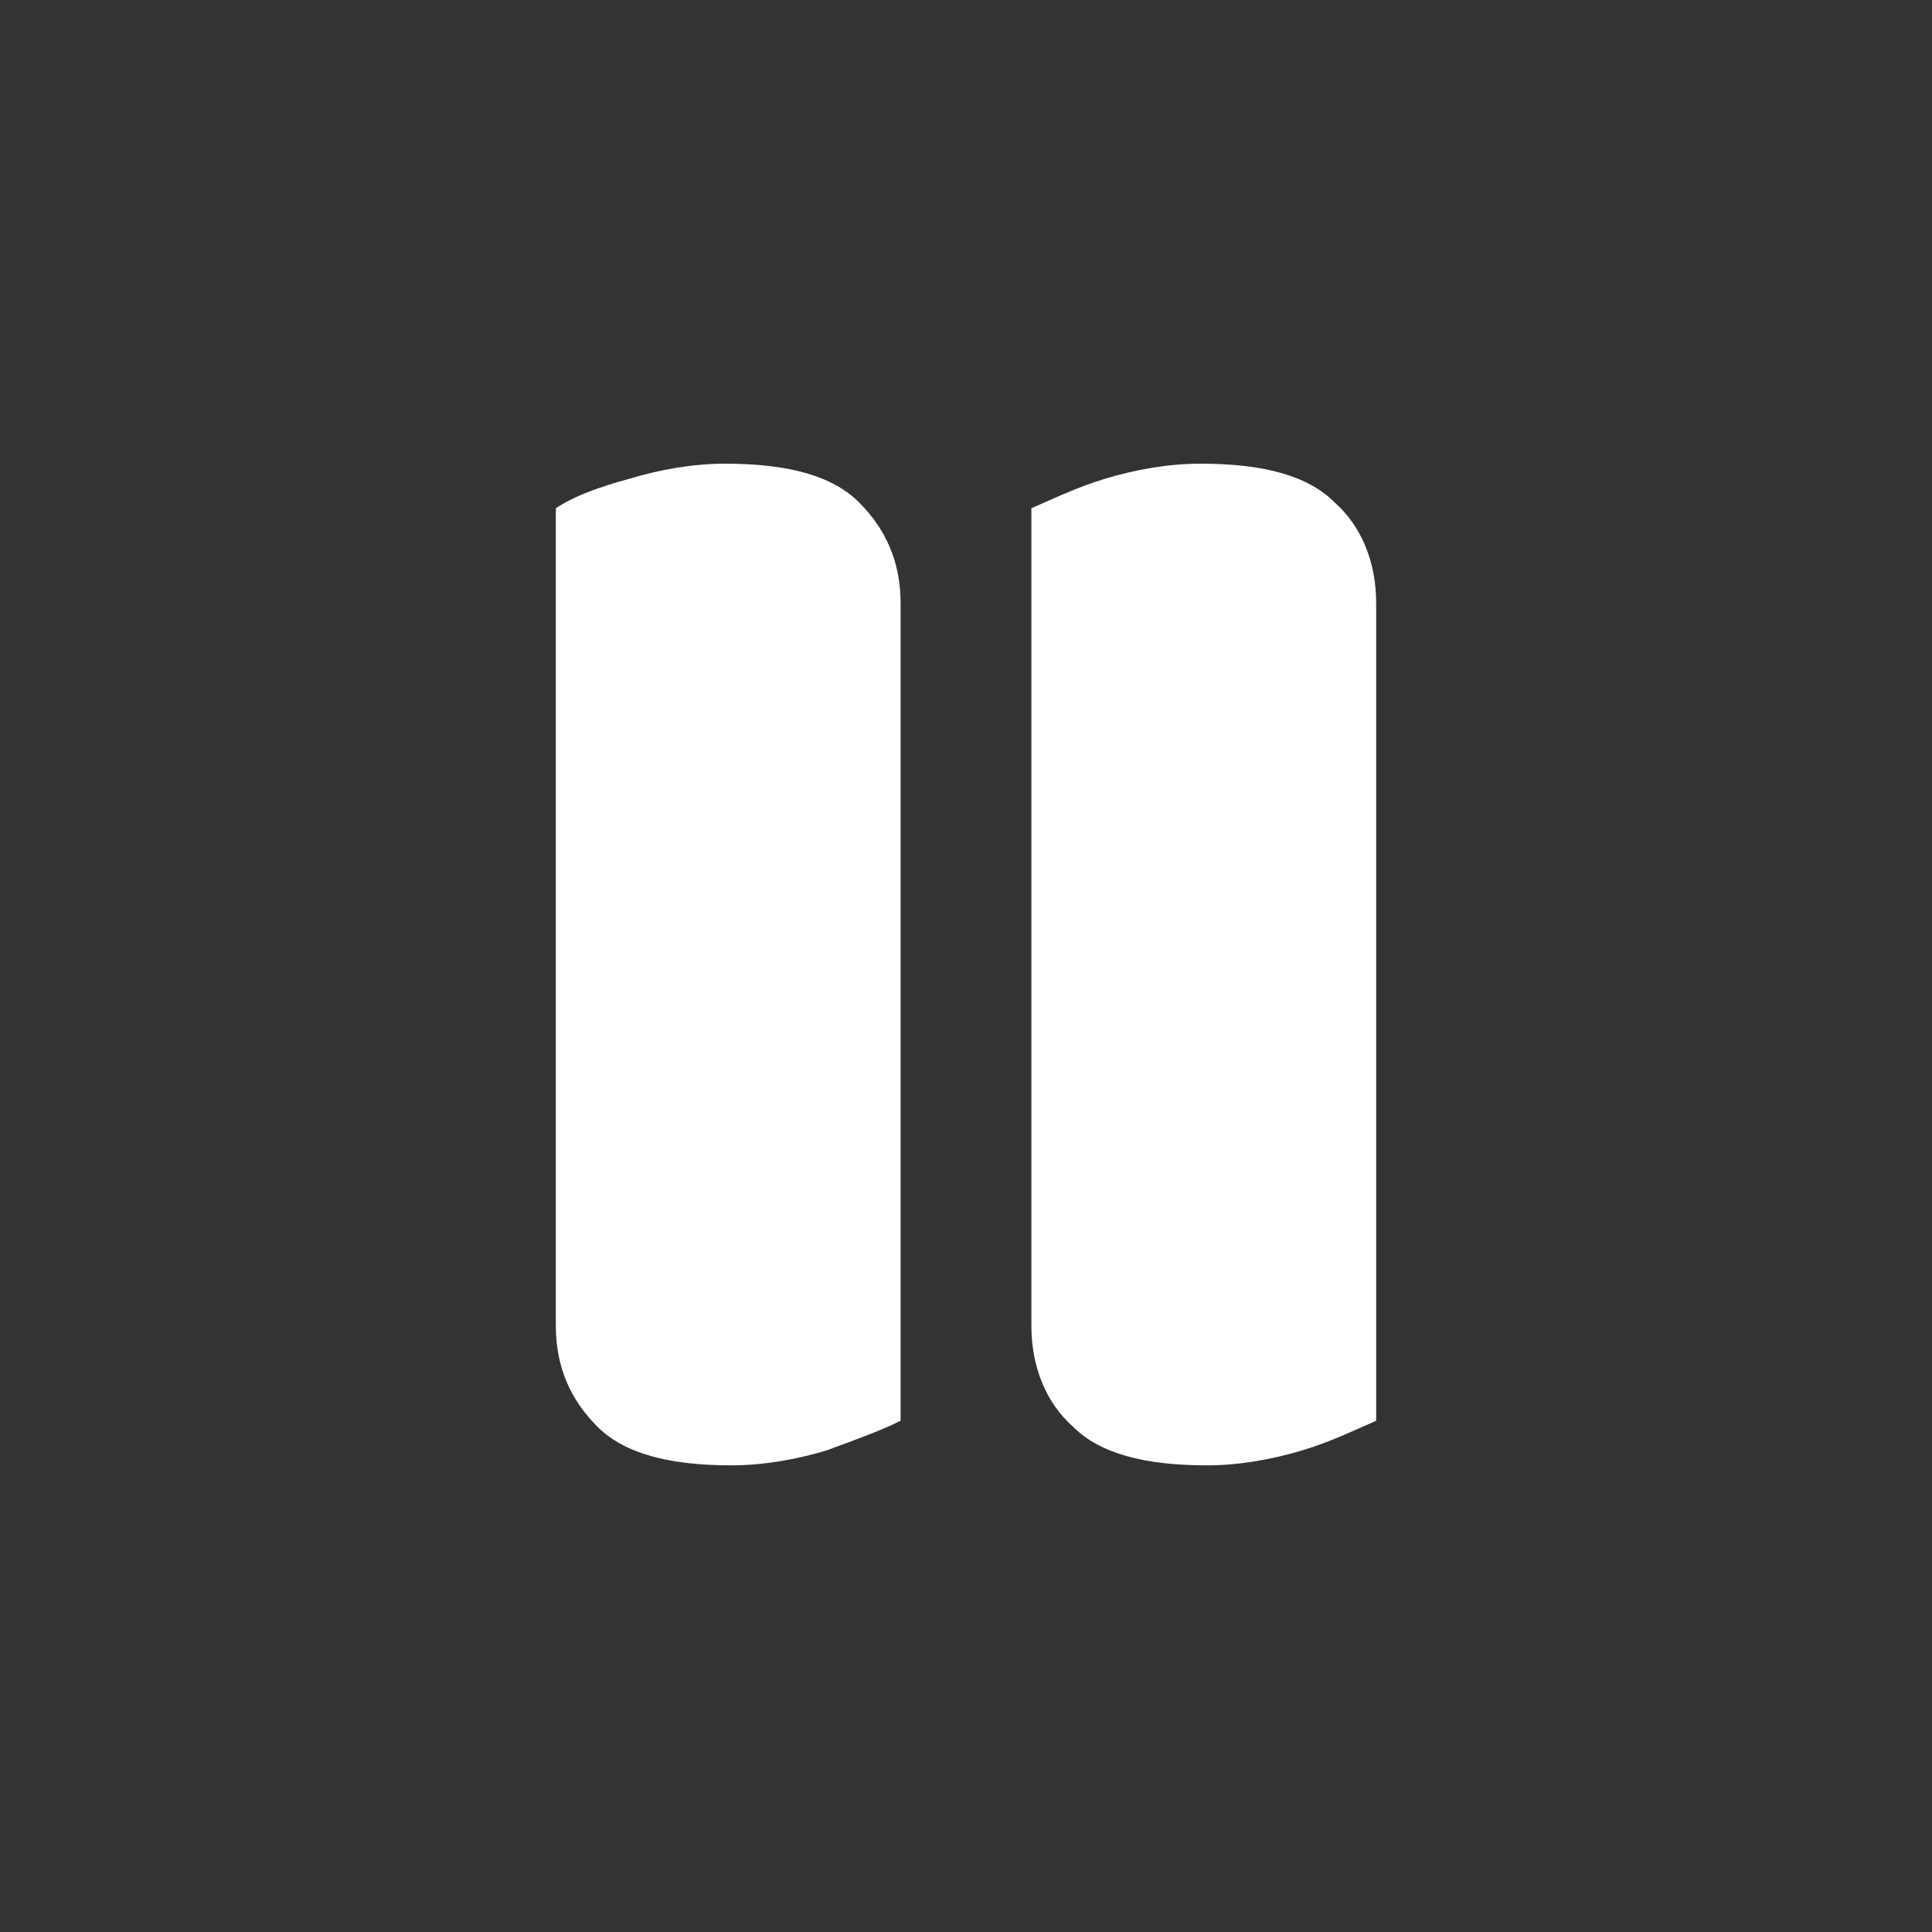 <?xml version="1.0" encoding="UTF-8"?>
<svg id="Layer_1" data-name="Layer 1" xmlns="http://www.w3.org/2000/svg" version="1.1" viewBox="0 0 65 65">
  <rect x="0" y="0" width="65" height="65" fill="#333333" stroke="none"/>
  <defs>
    <style>
      .cls-1 {
        fill: #fff;
        stroke-width: 0px;
      }
    </style>
  </defs>
  <path id="stop" class="cls-1" d="M28.9,16.9c.9.9,1.4,2,1.4,3.4v27.5c-.6.3-1.4.6-2.5,1-1,.3-2.1.5-3.2.5-2.1,0-3.6-.4-4.5-1.3-.9-.9-1.4-2-1.4-3.4v-27.5c.6-.4,1.4-.7,2.5-1,1-.3,2.1-.5,3.2-.5,2.1,0,3.6.4,4.5,1.3ZM44.9,16.9c-.9-.9-2.4-1.3-4.5-1.3-1.1,0-2.2.2-3.2.5-1,.3-1.8.7-2.5,1v27.5c0,1.4.5,2.6,1.4,3.4.9.9,2.4,1.3,4.5,1.3,1.1,0,2.2-.2,3.2-.5,1-.3,1.8-.7,2.5-1v-27.5c0-1.4-.5-2.6-1.4-3.4Z"/>
</svg>